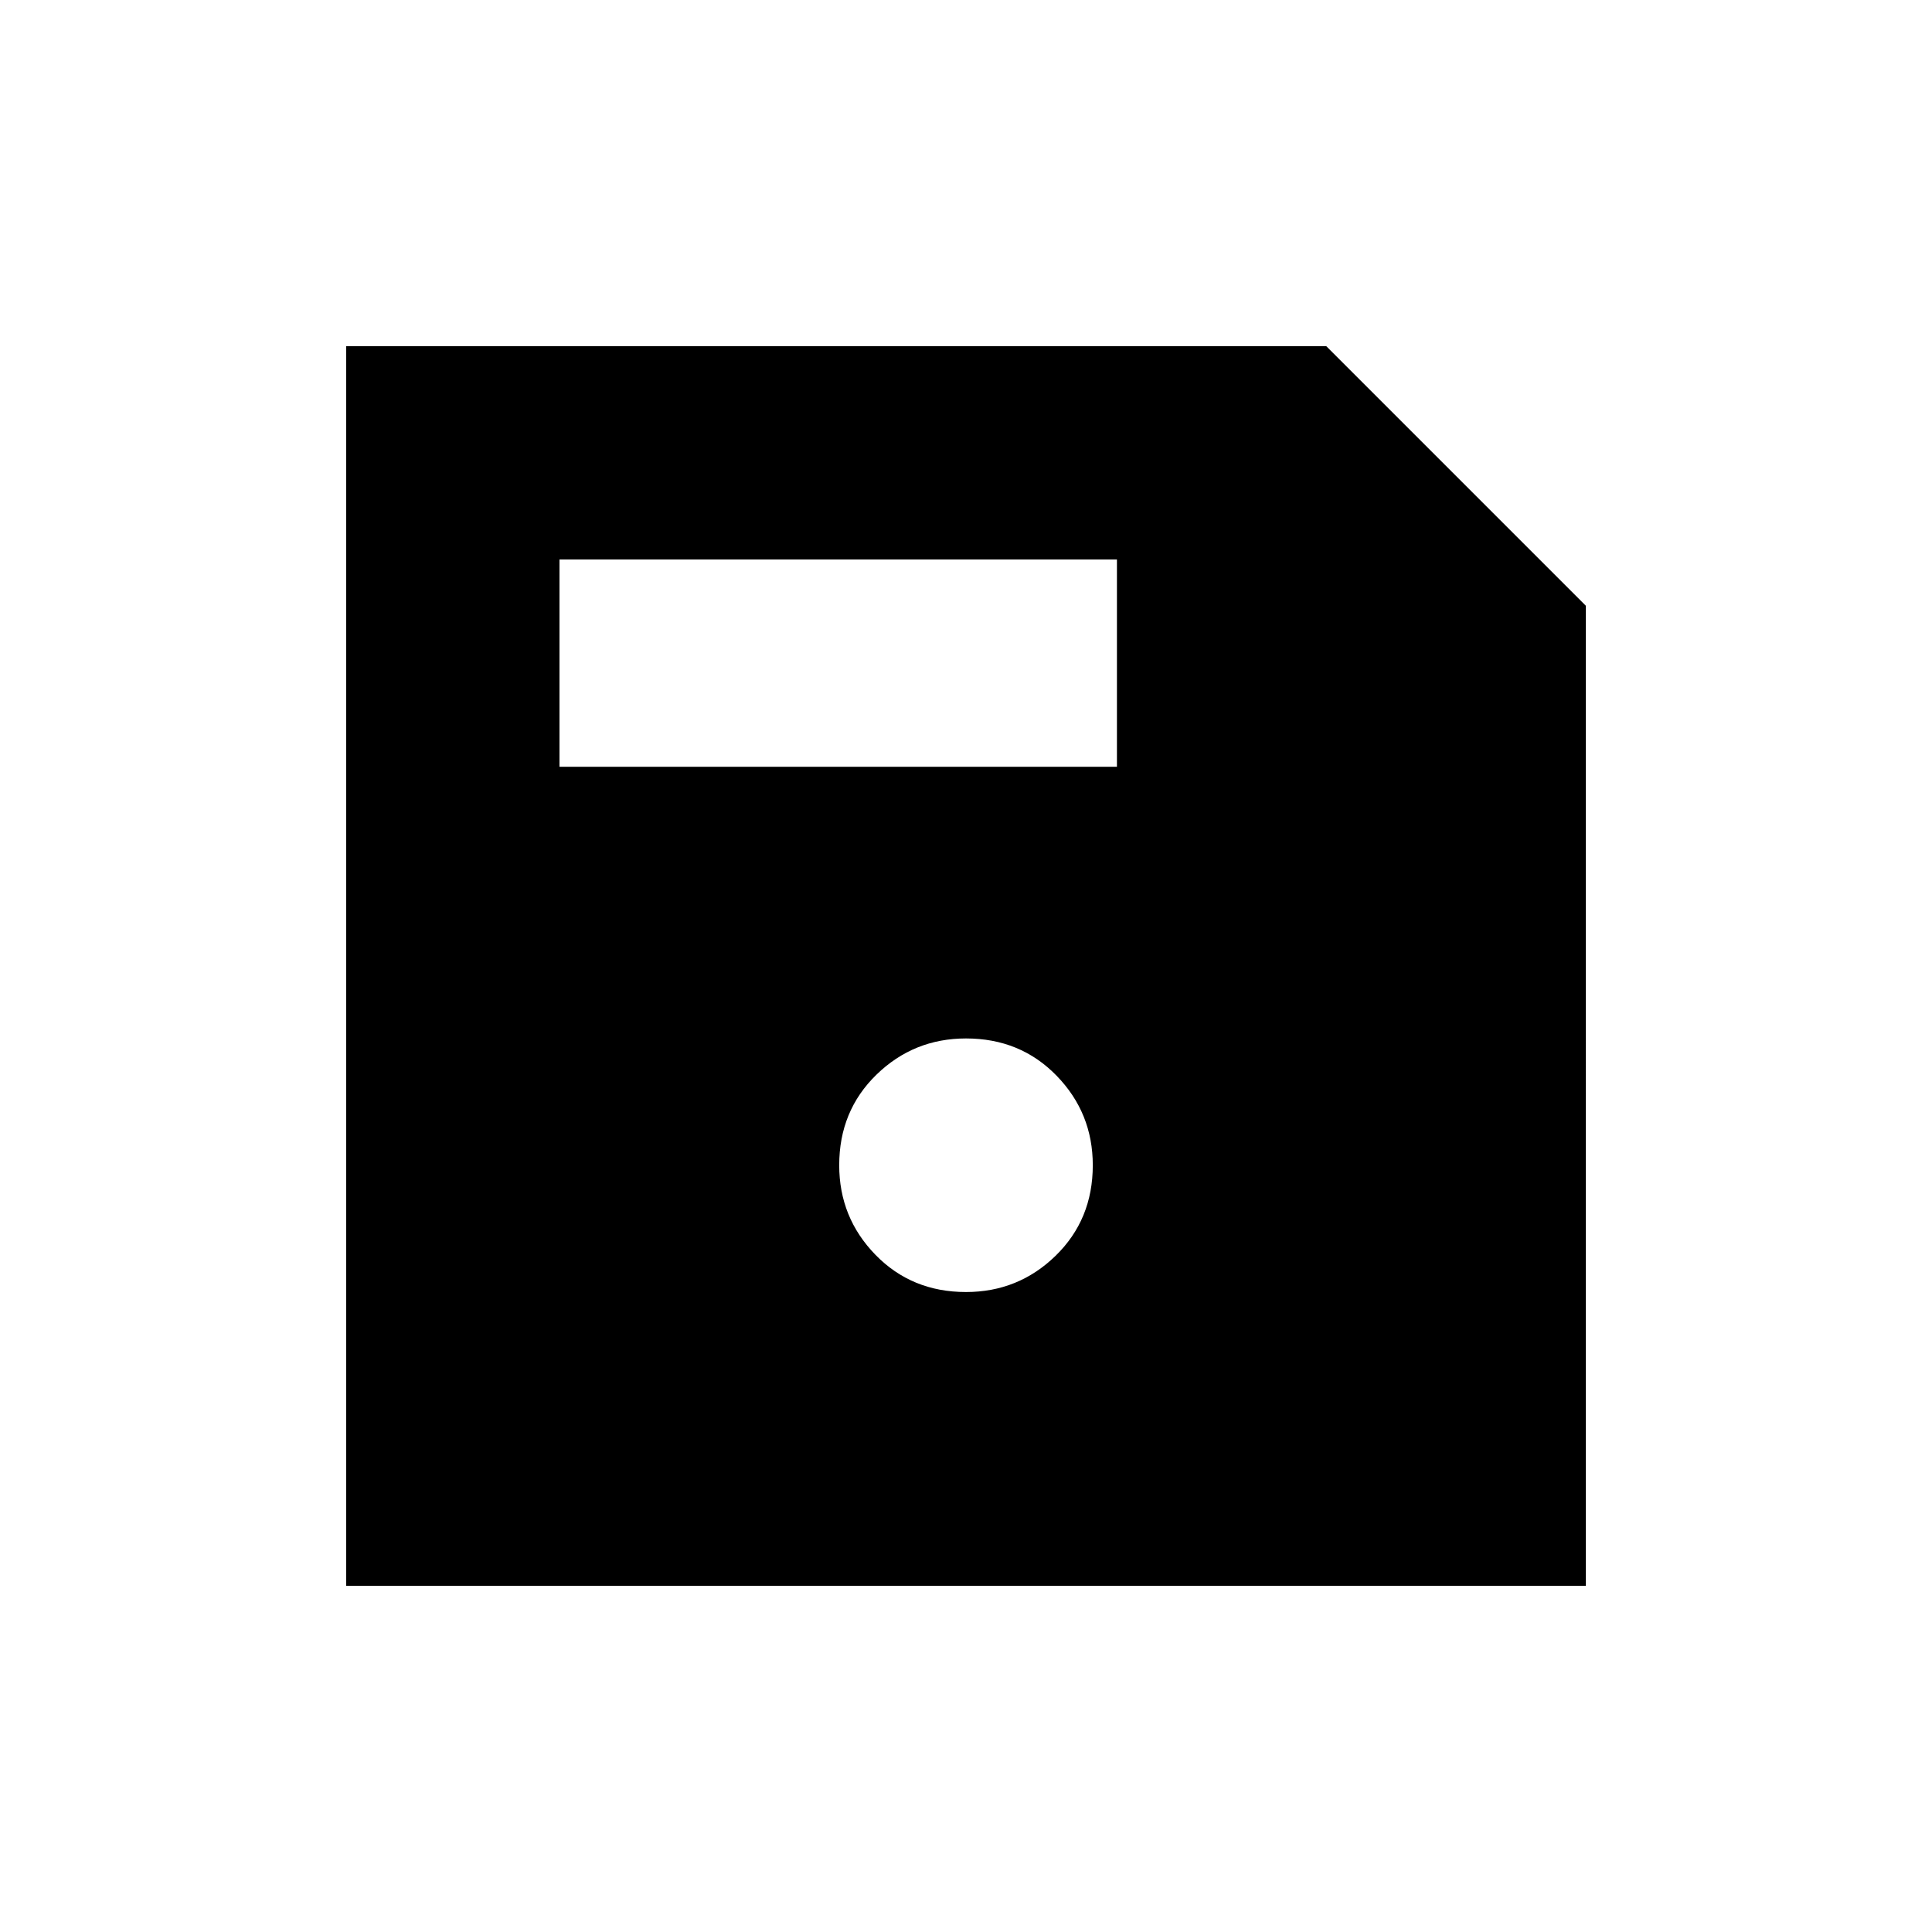 <svg xmlns="http://www.w3.org/2000/svg" width="48" height="48"><path d="M8.6 39.4V8.6h24.35l6.45 6.45V39.4zM24 32.1q1.3 0 2.225-.9t.925-2.25q0-1.3-.9-2.225T24 25.8q-1.3 0-2.225.9t-.925 2.25q0 1.3.9 2.225T24 32.1zM13.9 19.05h13.85V13.9H13.9z"/></svg>